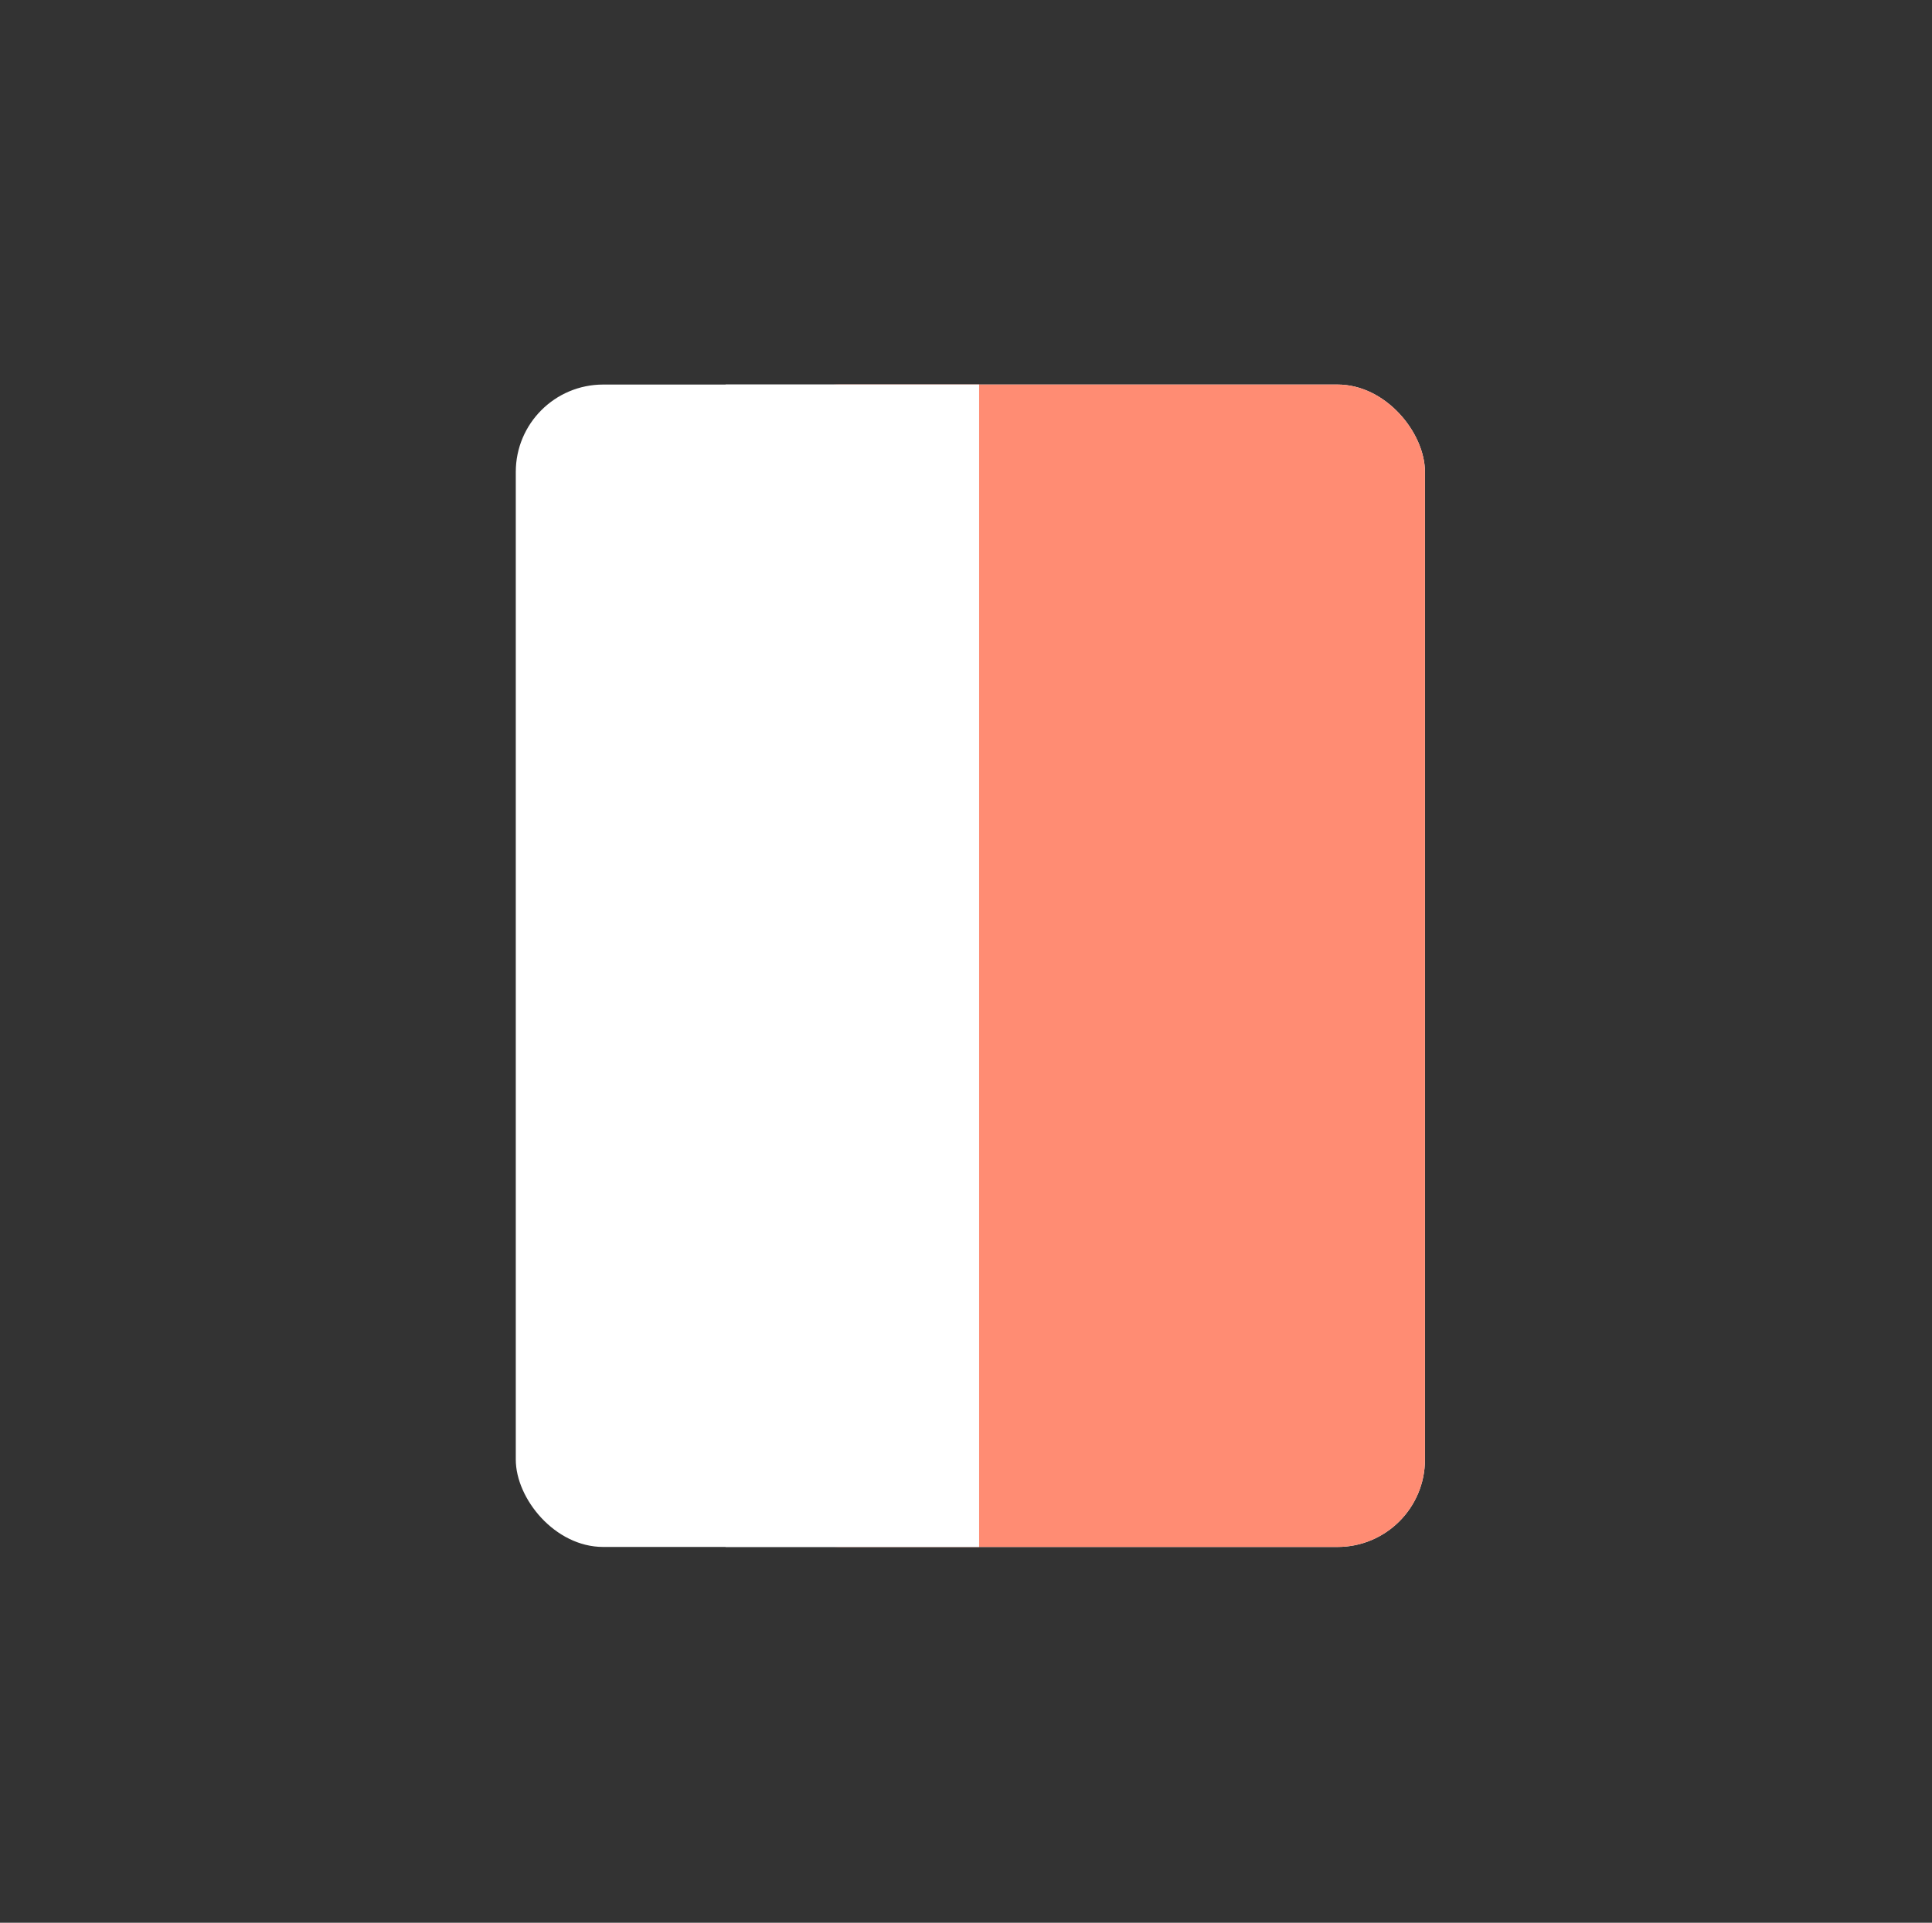 <svg width="221" height="220" viewBox="0 0 221 220" fill="none" xmlns="http://www.w3.org/2000/svg">
<rect x="0" y="0" width="221" height="220" fill="#333333" stroke="none"/>
<rect x="59" y="44" width="104" height="133" rx="10" fill="white"/>
<rect x="86" y="44" width="77" height="133" rx="10" fill="#FF8C73"/>
<rect x="83" y="44" width="29" height="133" fill="white"/>
</svg>
